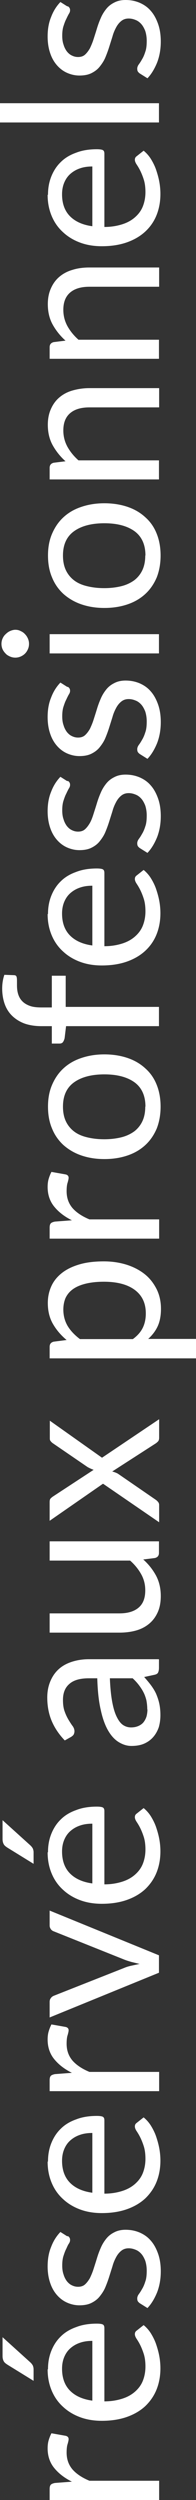 <?xml version="1.0" encoding="UTF-8"?>
<svg xmlns="http://www.w3.org/2000/svg" id="Calque_2" viewBox="0 0 10.74 136.36" preserveAspectRatio="none" width="10.74" height="136.36"><rect x="0" y="0" width="10.74" height="136.36" fill="#333333" stroke="none"/><defs><style>.cls-1{fill:#fff;stroke-width:0px;}</style></defs><g id="Calque_1-2"><path class="cls-1" d="M8.71,136.36H2.72v-.6c0-.11.02-.19.07-.24.04-.04.12-.07.22-.09l.93-.07c-.42-.21-.74-.46-.98-.76-.24-.3-.35-.66-.35-1.06,0-.17.02-.32.06-.45.04-.13.09-.26.15-.37l.79.14c.1.03.15.09.15.18,0,.06-.02.14-.05.25-.04.11-.06.27-.06.48,0,.37.11.67.32.92.21.24.52.45.93.62h3.82v1.05Z"/><path class="cls-1" d="M.14,127.48l1.53,1.38c.06.06.1.11.13.17.02.05.04.12.04.2v.63l-1.43-.88c-.09-.06-.16-.11-.2-.18-.04-.07-.07-.16-.07-.29v-1.03ZM3.4,129.2c0,.51.15.91.44,1.2.29.29.7.47,1.22.54v-3.26c-.24,0-.47.03-.67.1-.21.07-.38.17-.53.3-.15.13-.26.29-.34.48-.08.19-.12.4-.12.64ZM2.63,129.22c0-.36.06-.69.18-.99.12-.3.29-.57.52-.79.22-.22.5-.39.84-.51.33-.13.71-.19,1.14-.19.17,0,.28.02.33.05.06.04.08.1.08.2v3.99c.38,0,.71-.06.99-.15.28-.09.51-.22.7-.39.19-.17.33-.36.42-.59.09-.23.14-.49.14-.77,0-.26-.03-.49-.09-.68-.06-.19-.13-.36-.2-.5-.07-.14-.14-.25-.2-.34-.06-.09-.09-.18-.09-.24,0-.09.03-.15.1-.2l.38-.3c.16.13.3.29.41.47.11.18.21.38.28.59.07.21.13.42.17.64.04.22.06.44.06.66,0,.41-.07.8-.21,1.15-.14.35-.35.65-.62.91-.27.25-.61.45-1.01.59-.4.14-.86.21-1.37.21-.42,0-.81-.06-1.17-.19-.36-.13-.68-.32-.94-.56-.27-.24-.48-.53-.63-.88-.15-.35-.23-.74-.23-1.17Z"/><path class="cls-1" d="M3.71,121.96c.09.05.13.12.13.22,0,.06-.02.13-.07.2s-.09.17-.14.28c-.06.11-.1.23-.15.38-.05.15-.07.33-.07.53,0,.18.02.34.07.48.04.14.1.26.18.37.08.1.17.18.28.23.1.05.21.08.34.08.15,0,.28-.04.38-.13.1-.09.19-.21.27-.35.07-.15.14-.31.2-.5.06-.19.12-.37.18-.57.06-.2.13-.39.21-.57.08-.19.18-.35.3-.5s.26-.26.44-.35c.17-.09.37-.14.62-.14.28,0,.53.05.77.15.23.1.44.24.61.44.17.19.3.43.4.71.1.28.15.6.15.97,0,.42-.07.8-.2,1.14-.14.34-.31.63-.53.86l-.4-.25c-.05-.03-.09-.07-.12-.11-.03-.04-.04-.1-.04-.17s.03-.15.08-.22c.06-.08.12-.17.18-.28.07-.11.13-.25.18-.41.06-.16.08-.36.08-.6,0-.21-.03-.38-.08-.54-.06-.15-.13-.28-.22-.38-.09-.1-.2-.18-.31-.22-.12-.05-.24-.08-.38-.08-.17,0-.3.05-.41.14-.11.09-.2.2-.28.35-.08.15-.15.31-.2.5-.06.19-.12.38-.18.57-.06.19-.13.38-.21.57-.08.19-.19.35-.31.5-.12.15-.27.26-.45.35-.18.09-.4.13-.66.13-.23,0-.45-.05-.66-.14-.21-.09-.4-.23-.56-.41-.16-.18-.29-.4-.38-.67-.09-.26-.14-.57-.14-.9,0-.39.06-.75.19-1.06.12-.32.29-.59.51-.82l.38.24Z"/><path class="cls-1" d="M3.4,117.86c0,.51.15.91.44,1.2.29.29.7.47,1.22.54v-3.26c-.24,0-.47.03-.67.1-.21.07-.38.17-.53.3-.15.13-.26.29-.34.48-.08.19-.12.4-.12.64ZM2.63,117.89c0-.36.06-.69.18-.99.12-.3.29-.57.52-.79.22-.22.5-.39.84-.51.33-.13.71-.19,1.14-.19.17,0,.28.02.33.05.06.04.08.1.08.2v3.99c.38,0,.71-.06.99-.15.28-.09.51-.22.7-.39.19-.17.33-.36.42-.59.09-.23.14-.49.14-.77,0-.26-.03-.49-.09-.68-.06-.19-.13-.36-.2-.5-.07-.14-.14-.25-.2-.34-.06-.09-.09-.18-.09-.24,0-.09.03-.15.1-.2l.38-.3c.16.13.3.29.41.47.11.18.21.38.28.59.07.21.13.42.17.64.04.22.06.44.06.66,0,.41-.07.8-.21,1.15-.14.35-.35.65-.62.91-.27.25-.61.45-1.01.59-.4.14-.86.21-1.37.21-.42,0-.81-.06-1.17-.19-.36-.13-.68-.32-.94-.56-.27-.24-.48-.53-.63-.88-.15-.35-.23-.74-.23-1.17Z"/><path class="cls-1" d="M8.71,114.06H2.72v-.6c0-.11.02-.19.07-.24.04-.04.12-.07.22-.09l.93-.07c-.42-.21-.74-.46-.98-.76-.24-.3-.35-.66-.35-1.06,0-.17.02-.32.06-.45.04-.13.09-.26.15-.37l.79.14c.1.03.15.09.15.18,0,.06-.02.14-.05.25-.04.11-.06.27-.06.48,0,.37.11.67.32.92.21.24.52.45.93.62h3.82v1.05Z"/><path class="cls-1" d="M2.72,110.05v-.86c0-.08.02-.15.07-.21.04-.06.09-.09.15-.12l3.86-1.52c.14-.06.28-.1.43-.13.14-.03.28-.06.42-.09-.14-.03-.28-.07-.42-.1-.14-.04-.28-.08-.43-.14l-3.86-1.54c-.06-.02-.11-.06-.15-.11-.04-.06-.07-.12-.07-.2v-.82l5.99,2.44v.95l-5.99,2.44Z"/><path class="cls-1" d="M.14,99.28l1.53,1.38c.06.06.1.11.13.17.02.05.04.12.04.2v.63l-1.43-.88c-.09-.06-.16-.11-.2-.18-.04-.07-.07-.16-.07-.29v-1.03ZM3.4,100.99c0,.51.15.91.44,1.2.29.29.7.47,1.22.54v-3.26c-.24,0-.47.03-.67.1-.21.07-.38.17-.53.3-.15.13-.26.29-.34.48-.08.19-.12.4-.12.64ZM2.63,101.02c0-.36.06-.69.18-.99.12-.3.29-.57.52-.79.22-.22.5-.39.84-.51.33-.13.71-.19,1.14-.19.17,0,.28.02.33.05.06.04.08.1.08.2v3.99c.38,0,.71-.06.99-.15.28-.09.51-.22.7-.39.19-.17.33-.36.42-.59.09-.23.14-.49.14-.77,0-.26-.03-.49-.09-.68-.06-.19-.13-.36-.2-.5-.07-.14-.14-.25-.2-.34-.06-.09-.09-.18-.09-.24,0-.09.03-.15.1-.2l.38-.3c.16.13.3.29.41.47.11.18.21.38.28.59.07.21.13.42.17.64.04.22.06.44.06.66,0,.41-.07.8-.21,1.15-.14.35-.35.65-.62.91-.27.25-.61.45-1.01.59-.4.14-.86.21-1.37.21-.42,0-.81-.06-1.17-.19-.36-.13-.68-.32-.94-.56-.27-.24-.48-.53-.63-.88-.15-.35-.23-.74-.23-1.17Z"/><path class="cls-1" d="M8.07,93.24c0-.19-.02-.35-.05-.51-.04-.15-.09-.3-.16-.43-.07-.14-.16-.27-.25-.39-.1-.13-.21-.25-.34-.37h-1.25c.02.49.06.9.12,1.24.06.34.14.62.24.83s.21.37.35.47c.13.09.28.14.45.14s.29-.03.41-.08c.11-.05.21-.12.28-.21.07-.09.12-.19.16-.31.03-.12.05-.25.05-.38ZM8.71,90.51v.47c0,.1-.02.19-.05.25-.03.06-.1.1-.2.12l-.56.12c.14.16.27.31.38.46.11.15.21.31.28.47.07.17.13.34.17.53.04.19.06.39.06.62s-.03.45-.09.66c-.07.2-.17.38-.3.53-.13.15-.29.27-.49.36-.2.09-.44.13-.71.13-.24,0-.46-.07-.68-.2-.22-.13-.42-.34-.59-.63-.17-.29-.31-.67-.41-1.14-.11-.47-.17-1.04-.19-1.72h-.47c-.47,0-.82.1-1.05.3-.24.2-.36.49-.36.88,0,.26.03.47.1.65.06.17.14.33.22.46.08.13.15.24.22.33.06.09.09.18.09.27,0,.07-.02.13-.05.19-.04.05-.09.09-.14.12l-.34.19c-.32-.33-.56-.69-.72-1.07-.16-.38-.24-.81-.24-1.27,0-.34.06-.63.17-.89.11-.26.26-.48.46-.66.2-.18.44-.31.72-.4.28-.09.59-.14.92-.14h3.83Z"/><path class="cls-1" d="M2.72,88h3.82c.45,0,.8-.1,1.05-.31s.37-.52.37-.95c0-.31-.07-.6-.22-.87s-.35-.52-.61-.75H2.72v-1.05h5.99v.63c0,.15-.07.24-.22.28l-.64.08c.29.26.52.55.7.88.17.32.26.69.26,1.11,0,.33-.05.62-.16.87-.11.25-.26.46-.46.63s-.44.3-.72.38c-.28.08-.59.12-.93.12h-3.82v-1.05Z"/><path class="cls-1" d="M5.64,80.93l-2.92,2.02v-1.01c0-.09.01-.15.04-.19.03-.04.07-.07.12-.11l2.25-1.47c-.11-.04-.22-.09-.33-.15l-1.89-1.29c-.06-.04-.1-.08-.13-.12-.04-.04-.05-.09-.05-.15v-.97l2.86,2.02,3.13-2.1v1.01c0,.09-.02.16-.07.21-.05.05-.1.09-.15.12l-2.35,1.51c.11.03.22.07.31.12l2.04,1.4c.06.04.11.08.15.13.04.04.07.1.07.18v.94l-3.07-2.1Z"/><path class="cls-1" d="M3.47,71.42c0,.34.08.64.24.91.16.26.38.49.67.71h2.9c.26-.19.44-.4.55-.63.11-.23.16-.49.16-.77,0-.56-.2-.98-.6-1.28-.4-.3-.97-.45-1.7-.45-.39,0-.73.04-1.01.11-.28.07-.51.17-.69.3-.18.13-.31.29-.4.48-.08.19-.12.4-.12.64ZM10.74,74.09H2.72v-.63c0-.15.07-.24.22-.28l.71-.09c-.31-.26-.56-.55-.75-.88-.19-.33-.28-.71-.28-1.14,0-.34.07-.65.2-.93.13-.28.33-.52.59-.72.26-.2.58-.35.96-.46.38-.11.82-.16,1.32-.16.44,0,.85.06,1.24.18.38.12.71.29.99.51.28.22.49.49.66.82.16.32.24.68.24,1.08,0,.37-.06.69-.18.95-.12.26-.3.49-.52.69h2.65v1.05Z"/><path class="cls-1" d="M8.71,67.56H2.72v-.6c0-.11.02-.19.07-.24.04-.04.12-.07.22-.09l.93-.07c-.42-.21-.74-.46-.98-.76-.24-.3-.35-.66-.35-1.06,0-.17.02-.32.06-.45.04-.13.09-.26.15-.37l.79.14c.1.03.15.09.15.18,0,.06-.02.14-.05.25-.04.11-.06.27-.06.48,0,.37.11.67.32.92.21.24.52.45.93.62h3.82v1.05Z"/><path class="cls-1" d="M7.97,60.36c0-.59-.2-1.03-.59-1.32-.4-.29-.95-.44-1.66-.44s-1.27.15-1.67.44c-.4.29-.6.73-.6,1.32,0,.3.05.56.15.78.1.22.25.41.44.56.19.15.43.26.72.33.28.07.6.11.95.11s.67-.04.95-.11c.28-.07.52-.19.71-.33.19-.15.34-.34.44-.56.1-.22.15-.48.15-.78ZM2.63,60.36c0-.44.07-.83.22-1.18.15-.35.35-.65.62-.9.27-.25.59-.44.98-.57.38-.13.8-.2,1.27-.2s.9.07,1.28.2c.38.13.7.32.97.57.27.24.48.54.62.9.14.35.21.75.21,1.18s-.07.83-.21,1.19c-.15.35-.35.65-.62.9-.27.25-.59.44-.97.57-.38.13-.8.2-1.28.2s-.89-.07-1.27-.2c-.38-.13-.71-.33-.98-.57-.27-.25-.48-.55-.62-.9-.15-.35-.22-.75-.22-1.19Z"/><path class="cls-1" d="M8.71,55.97H3.62l-.08.66c-.02.08-.05.15-.09.21-.04.05-.1.08-.18.08h-.43v-.95h-.58c-.34,0-.65-.05-.91-.14-.27-.1-.49-.24-.67-.41-.19-.18-.33-.4-.42-.65s-.14-.54-.14-.85c0-.27.04-.52.12-.75l.53.02c.08,0,.13.04.14.1.02.06.02.15.02.27v.18c0,.18.02.35.07.5.05.15.12.27.23.38.11.11.25.19.42.25.17.06.39.08.64.08h.55v-1.73h.76v1.7h5.11v1.06Z"/><path class="cls-1" d="M3.4,49.83c0,.51.15.91.44,1.2.29.29.7.47,1.22.54v-3.26c-.24,0-.47.03-.67.1-.21.07-.38.17-.53.3-.15.13-.26.29-.34.48-.08.19-.12.4-.12.64ZM2.63,49.85c0-.36.06-.69.18-.99.12-.3.29-.57.52-.79.22-.22.5-.39.84-.51.33-.13.71-.19,1.14-.19.17,0,.28.02.33.05.06.04.08.1.08.2v3.99c.38,0,.71-.06.99-.15.28-.09.51-.22.7-.39.19-.17.33-.36.42-.59.09-.23.14-.49.14-.77,0-.26-.03-.49-.09-.68-.06-.19-.13-.36-.2-.5-.07-.14-.14-.25-.2-.34-.06-.09-.09-.18-.09-.24,0-.09.03-.15.1-.2l.38-.3c.16.13.3.29.41.47.11.18.21.38.28.59.07.21.13.42.17.64.04.22.06.44.06.66,0,.41-.07.8-.21,1.15-.14.35-.35.65-.62.9-.27.25-.61.45-1.01.59-.4.14-.86.21-1.37.21-.42,0-.81-.06-1.17-.19-.36-.13-.68-.32-.94-.56-.27-.24-.48-.53-.63-.88-.15-.35-.23-.74-.23-1.17Z"/><path class="cls-1" d="M3.71,42.59c.09.05.13.12.13.22,0,.06-.02.13-.07.2-.04.07-.09.17-.14.28-.06.11-.1.23-.15.38-.05.15-.07.33-.07.53,0,.18.02.34.07.48.04.14.1.26.18.37.08.1.17.18.28.23.1.05.21.08.34.08.15,0,.28-.04.38-.13.1-.09.19-.21.27-.35s.14-.31.2-.5c.06-.19.12-.37.18-.57.06-.2.13-.39.21-.57.08-.19.18-.35.3-.5.12-.15.26-.26.44-.35.17-.09.37-.14.62-.14.28,0,.53.05.77.15.23.1.44.24.61.44.17.19.3.43.4.71.1.28.15.6.15.97,0,.42-.07.8-.2,1.14-.14.34-.31.63-.53.86l-.4-.25c-.05-.03-.09-.07-.12-.11-.03-.04-.04-.1-.04-.17s.03-.15.08-.22c.06-.08.12-.17.18-.28.07-.11.13-.25.18-.41.06-.16.08-.36.08-.6,0-.21-.03-.38-.08-.54-.06-.15-.13-.28-.22-.38s-.2-.18-.31-.22c-.12-.05-.24-.08-.38-.08-.17,0-.3.05-.41.14-.11.09-.2.2-.28.35-.08.15-.15.31-.2.5-.06.19-.12.38-.18.57-.06.19-.13.38-.21.57-.08.19-.19.35-.31.5-.12.15-.27.26-.45.35-.18.09-.4.13-.66.13-.23,0-.45-.05-.66-.14-.21-.09-.4-.23-.56-.41-.16-.18-.29-.4-.38-.67-.09-.26-.14-.57-.14-.9,0-.39.06-.75.19-1.06.12-.32.29-.59.51-.82l.38.24Z"/><path class="cls-1" d="M3.71,37.46c.09.05.13.12.13.22,0,.06-.02.13-.07.2-.04.07-.09.17-.14.28-.06.11-.1.23-.15.38-.05.15-.07.33-.07.53,0,.18.02.34.07.48.04.14.1.26.18.37.08.1.17.18.28.23.1.05.21.08.34.08.15,0,.28-.04.38-.13.1-.09.19-.21.27-.35.07-.15.14-.31.2-.5.06-.19.12-.37.18-.57.06-.2.13-.39.21-.57.08-.19.18-.35.3-.5s.26-.26.44-.35c.17-.09.37-.14.62-.14.28,0,.53.05.77.15.23.1.44.24.61.44.17.19.3.43.4.71.1.28.15.6.15.97,0,.42-.07.8-.2,1.14-.14.34-.31.63-.53.86l-.4-.25c-.05-.03-.09-.07-.12-.11-.03-.04-.04-.1-.04-.17s.03-.15.08-.22c.06-.08.12-.17.18-.28.07-.11.13-.25.18-.41.06-.16.08-.36.08-.6,0-.21-.03-.38-.08-.54-.06-.15-.13-.28-.22-.38s-.2-.18-.31-.22c-.12-.05-.24-.08-.38-.08-.17,0-.3.05-.41.14-.11.09-.2.2-.28.35-.08.15-.15.31-.2.5-.06.19-.12.38-.18.57-.06.19-.13.38-.21.57-.08.19-.19.35-.31.5-.12.15-.27.26-.45.35-.18.09-.4.13-.66.13-.23,0-.45-.05-.66-.14-.21-.09-.4-.23-.56-.41-.16-.18-.29-.4-.38-.67-.09-.26-.14-.57-.14-.91,0-.39.06-.75.19-1.06.12-.32.29-.59.51-.82l.38.24Z"/><path class="cls-1" d="M.84,34.35c.1,0,.2.02.29.07.09.04.17.09.24.17.07.07.12.15.16.24.04.09.06.19.06.29s-.02.2-.06.29c-.04.09-.09.17-.16.24-.07.07-.15.12-.24.16-.09.04-.19.06-.29.06s-.2-.02-.29-.06c-.09-.04-.18-.09-.24-.16-.07-.07-.13-.15-.17-.24-.04-.09-.06-.19-.06-.29s.02-.2.06-.29c.04-.09.09-.17.17-.24.07-.07.15-.13.24-.17.09-.04.19-.07.29-.07ZM2.72,34.59h5.99v1.05H2.72v-1.05Z"/><path class="cls-1" d="M7.97,30.3c0-.59-.2-1.03-.59-1.32-.4-.29-.95-.44-1.66-.44s-1.27.15-1.67.44c-.4.29-.6.73-.6,1.32,0,.3.05.56.15.78s.25.41.44.56c.19.15.43.26.72.33.28.07.6.11.95.11s.67-.04.95-.11c.28-.07.52-.19.71-.33.19-.15.34-.34.44-.56.1-.22.15-.48.15-.78ZM2.63,30.3c0-.44.07-.83.22-1.18.15-.35.35-.65.62-.9.27-.25.59-.44.98-.57.38-.13.8-.2,1.27-.2s.9.07,1.28.2c.38.13.7.32.97.57.27.24.48.54.62.9.14.35.21.75.21,1.18s-.07.83-.21,1.19c-.15.35-.35.65-.62.9-.27.25-.59.44-.97.57-.38.13-.8.2-1.28.2s-.89-.07-1.27-.2c-.38-.13-.71-.33-.98-.57-.27-.25-.48-.55-.62-.9-.15-.35-.22-.75-.22-1.19Z"/><path class="cls-1" d="M8.71,26.15H2.72v-.63c0-.15.07-.24.22-.28l.65-.08c-.29-.26-.52-.55-.7-.87-.18-.32-.27-.7-.27-1.12,0-.33.06-.62.17-.86.11-.25.26-.46.46-.63.2-.17.44-.3.72-.38s.59-.13.93-.13h3.82v1.05h-3.82c-.45,0-.8.1-1.05.31-.25.21-.38.52-.38.95,0,.31.07.6.22.88.15.27.35.52.61.75h4.41v1.05Z"/><path class="cls-1" d="M8.71,19.57H2.72v-.63c0-.15.07-.24.22-.28l.65-.08c-.29-.26-.52-.55-.7-.87-.18-.32-.27-.7-.27-1.12,0-.33.06-.62.17-.86.11-.25.26-.46.46-.63.2-.17.44-.3.72-.38.28-.09.59-.13.93-.13h3.82v1.05h-3.82c-.45,0-.8.1-1.05.31-.25.21-.38.52-.38.95,0,.31.07.6.22.88.15.27.35.52.61.75h4.41v1.05Z"/><path class="cls-1" d="M3.4,10.6c0,.51.15.91.44,1.2.29.29.7.47,1.22.54v-3.26c-.24,0-.47.03-.67.1-.21.07-.38.17-.53.3-.15.13-.26.29-.34.48-.08.19-.12.4-.12.64ZM2.63,10.62c0-.36.06-.69.18-.99.12-.3.29-.57.52-.79.22-.22.5-.39.84-.51.33-.13.71-.19,1.14-.19.17,0,.28.02.33.05.06.04.08.1.08.2v3.99c.38,0,.71-.06.99-.15.28-.09.51-.22.7-.39.19-.17.33-.36.42-.59.09-.23.14-.49.14-.77,0-.26-.03-.49-.09-.68-.06-.19-.13-.36-.2-.5-.07-.14-.14-.25-.2-.34-.06-.09-.09-.18-.09-.24,0-.09.03-.15.1-.2l.38-.3c.16.13.3.29.41.47.11.18.21.38.28.59.07.21.13.42.17.64.04.22.06.44.06.66,0,.41-.07.8-.21,1.15-.14.35-.35.65-.62.9-.27.25-.61.45-1.01.59s-.86.21-1.37.21c-.42,0-.81-.06-1.17-.19-.36-.13-.68-.32-.94-.56-.27-.24-.48-.53-.63-.88-.15-.35-.23-.74-.23-1.17Z"/><rect class="cls-1" y="5.63" width="8.71" height="1.05"/><path class="cls-1" d="M3.71.34c.09.05.13.12.13.22,0,.06-.02.13-.07.2-.04.07-.09.17-.14.28-.06.11-.1.23-.15.38-.05.15-.07.33-.07.53,0,.18.02.34.07.48.04.14.1.26.18.37.08.1.17.18.28.23.1.05.21.08.34.08.15,0,.28-.04.38-.13.1-.09.19-.21.27-.35.07-.15.14-.31.2-.5.06-.19.12-.37.18-.57.06-.2.13-.39.21-.57.08-.19.18-.35.3-.5.12-.15.26-.26.44-.35.17-.09.37-.14.62-.14.28,0,.53.05.77.15.23.1.44.24.61.44.17.19.3.43.4.71.1.28.15.6.15.97,0,.42-.07.8-.2,1.14-.14.34-.31.63-.53.86l-.4-.25c-.05-.03-.09-.07-.12-.11-.03-.04-.04-.1-.04-.17s.03-.15.08-.22c.06-.08.12-.17.18-.28.07-.11.13-.25.18-.41.06-.16.08-.36.08-.6,0-.21-.03-.38-.08-.54-.06-.15-.13-.28-.22-.38s-.2-.18-.31-.22c-.12-.05-.24-.08-.38-.08-.17,0-.3.05-.41.14-.11.09-.2.2-.28.35-.08.15-.15.31-.2.5-.06.19-.12.38-.18.57-.06.19-.13.38-.21.57-.08.19-.19.35-.31.5-.12.15-.27.26-.45.35-.18.09-.4.13-.66.13-.23,0-.45-.05-.66-.14-.21-.09-.4-.23-.56-.41-.16-.18-.29-.4-.38-.67-.09-.26-.14-.57-.14-.91,0-.39.06-.75.19-1.06.12-.32.29-.59.51-.82l.38.24Z"/></g></svg>
